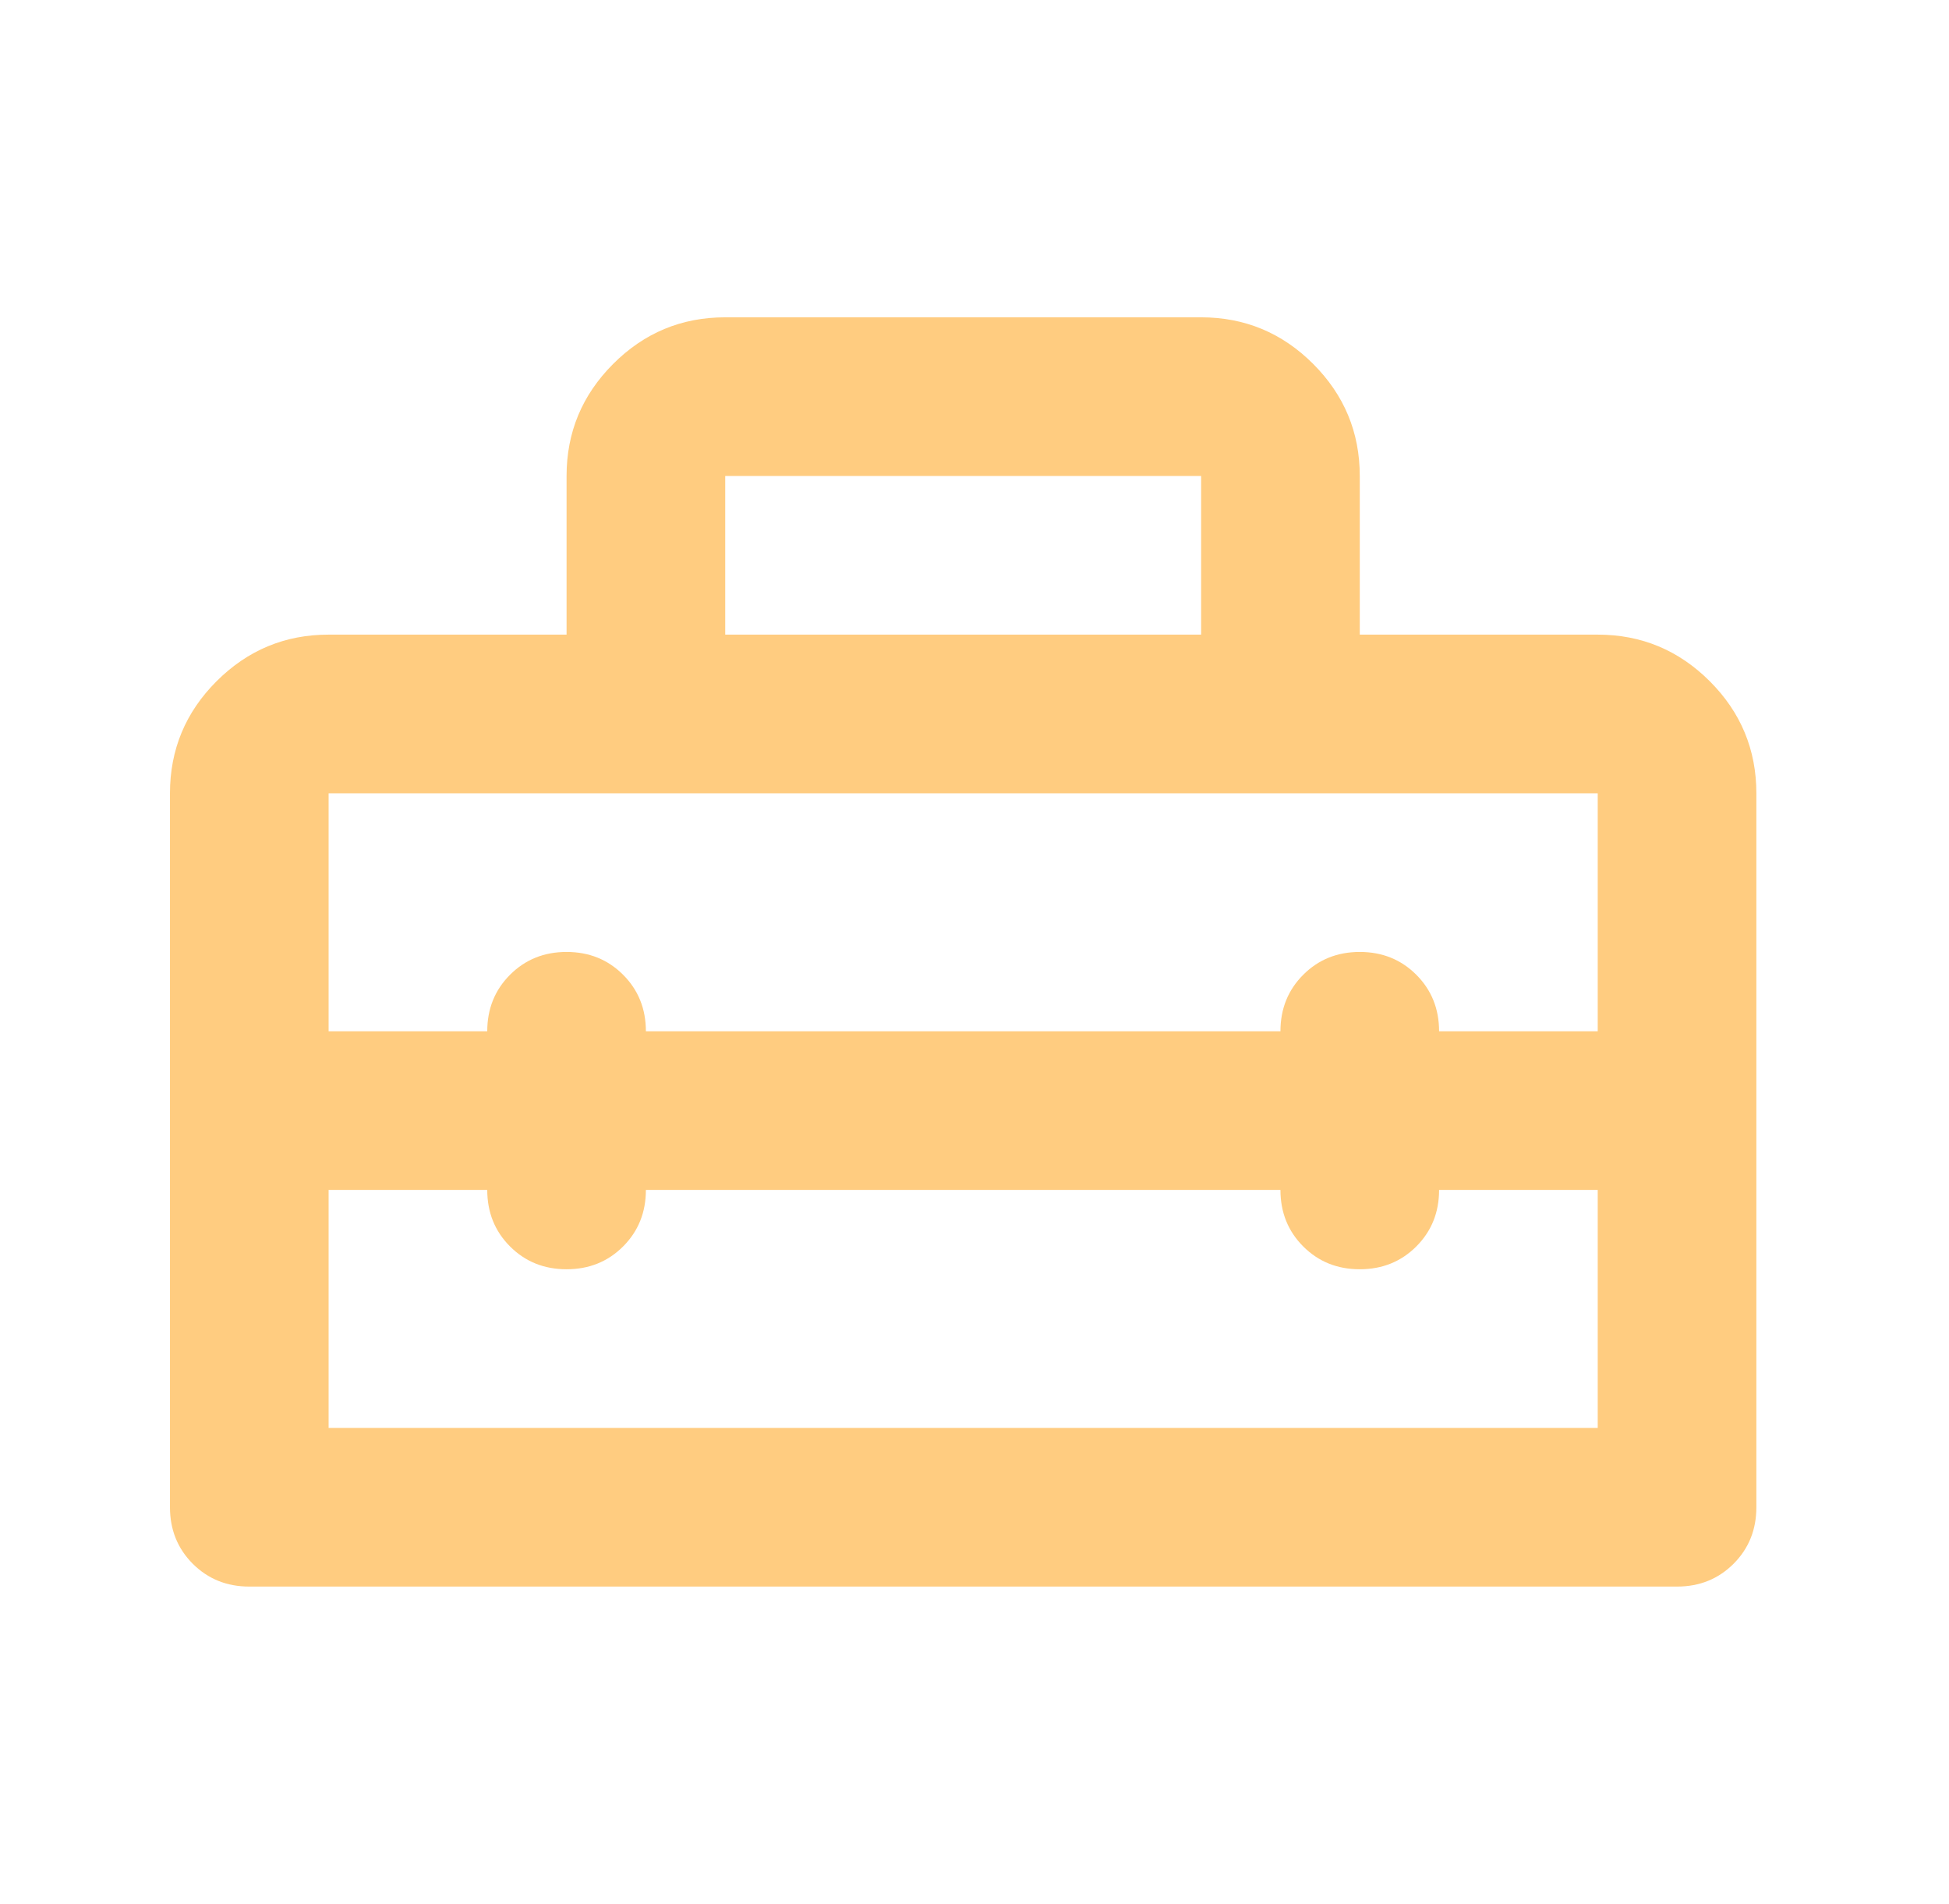 <svg width="43" height="42" viewBox="0 0 43 42" fill="none" xmlns="http://www.w3.org/2000/svg">
<g id="Frame">
<path id="Vector" d="M3.75 33.25V17.5C3.75 16.538 4.093 15.713 4.778 15.028C5.464 14.343 6.287 14 7.25 14H12.5V10.5C12.5 9.537 12.843 8.714 13.528 8.028C14.213 7.343 15.037 7 16 7H26.5C27.462 7 28.287 7.343 28.972 8.028C29.657 8.714 30 9.537 30 10.5V14H35.25C36.212 14 37.036 14.343 37.722 15.028C38.407 15.713 38.75 16.538 38.75 17.5V33.25C38.75 33.746 38.582 34.161 38.247 34.497C37.911 34.832 37.496 35 37 35H5.5C5.004 35 4.589 34.832 4.253 34.497C3.918 34.161 3.75 33.746 3.75 33.25ZM14.25 26.25C14.25 26.746 14.082 27.162 13.747 27.497C13.412 27.832 12.996 28 12.5 28C12.004 28 11.588 27.832 11.253 27.497C10.918 27.162 10.75 26.746 10.75 26.25H7.25V31.5H35.25V26.25H31.75C31.75 26.746 31.582 27.162 31.247 27.497C30.912 27.832 30.496 28 30 28C29.504 28 29.088 27.832 28.753 27.497C28.418 27.162 28.25 26.746 28.25 26.25H14.25ZM7.25 17.5V22.75H10.75C10.75 22.254 10.918 21.838 11.253 21.503C11.588 21.168 12.004 21 12.5 21C12.996 21 13.412 21.168 13.747 21.503C14.082 21.838 14.25 22.254 14.25 22.75H28.25C28.25 22.254 28.418 21.838 28.753 21.503C29.088 21.168 29.504 21 30 21C30.496 21 30.912 21.168 31.247 21.503C31.582 21.838 31.75 22.254 31.75 22.75H35.25V17.5H7.25ZM16 14H26.5V10.5H16V14Z" fill="#FFCC80"/>
</g>
</svg>
